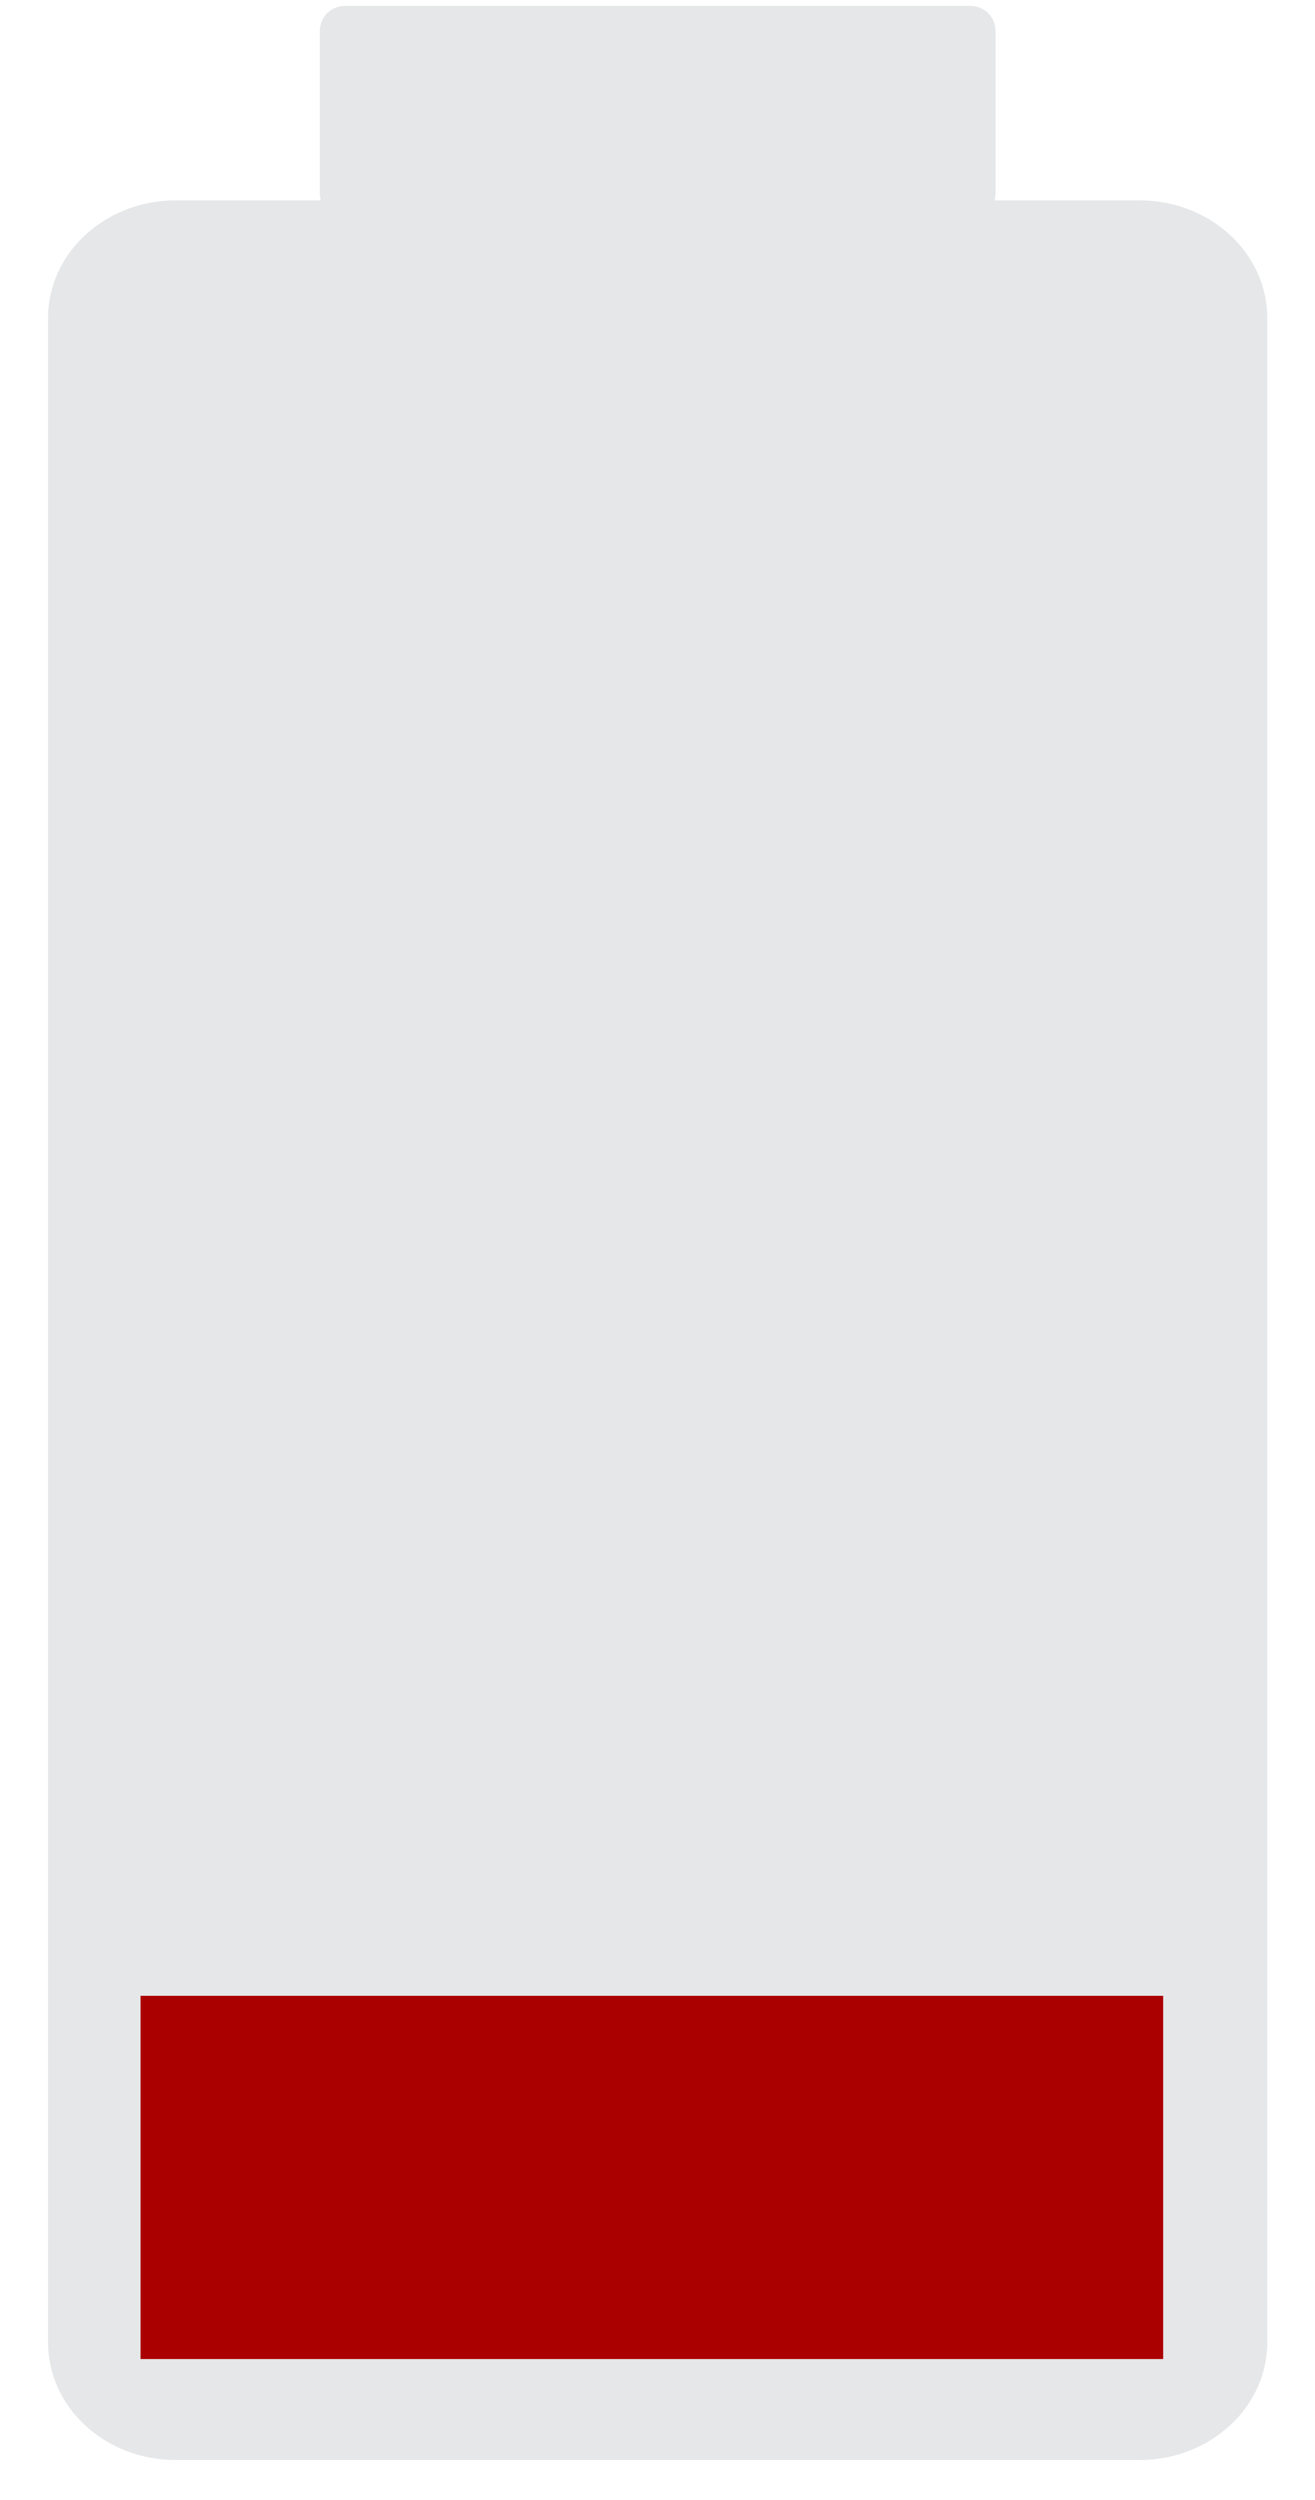 <?xml version="1.0" encoding="UTF-8" standalone="no"?>
<!-- Created with Inkscape (http://www.inkscape.org/) -->

<svg
   xmlns:dc="http://purl.org/dc/elements/1.1/"
   xmlns:cc="http://creativecommons.org/ns#"
   xmlns:rdf="http://www.w3.org/1999/02/22-rdf-syntax-ns#"
   xmlns:svg="http://www.w3.org/2000/svg"
   xmlns="http://www.w3.org/2000/svg"
   xmlns:sodipodi="http://sodipodi.sourceforge.net/DTD/sodipodi-0.dtd"
   xmlns:inkscape="http://www.inkscape.org/namespaces/inkscape"
   width="4.532in"
   height="8.611in"
   viewBox="0 0 407.9 775"
   id="svg4264"
   version="1.1"
   inkscape:version="0.91 r13725"
   sodipodi:docname="battery_20.svg">
  <title
     id="title4294">Battery</title>
  <defs
     id="defs4266" />
  <sodipodi:namedview
     id="base"
     pagecolor="#ffffff"
     bordercolor="#666666"
     borderopacity="1.0"
     inkscape:pageopacity="0.0"
     inkscape:pageshadow="2"
     inkscape:zoom="1.4103225"
     inkscape:cx="203.95"
     inkscape:cy="387.50002"
     inkscape:document-units="in"
     inkscape:current-layer="layer1"
     showgrid="false"
     units="in"
     fit-margin-top="0.02"
     fit-margin-left="0.02"
     fit-margin-right="0.02"
     fit-margin-bottom="0.02"
     showborder="true"
     inkscape:window-width="2003"
     inkscape:window-height="1259"
     inkscape:window-x="2776"
     inkscape:window-y="65"
     inkscape:window-maximized="0" />
  <g
     inkscape:label="Layer 1"
     inkscape:groupmode="layer"
     id="layer1"
     transform="translate(-67.779,-221.202)">
    <path
       style="fill:#e6e7e8;stroke:#e6e7e8;stroke-width:6"
       id="rect4970"
       inkscape:connector-curvature="0"
       d="m 85.679,947.302 0,-627.5 c 0,-18.5 16.4,-33.5 36.6,-33.5 l 299,0 c 20.2,0 36.6,15 36.6,33.5 l 0,627.5 c 0,18.5 -16.4,33.5 -36.6,33.5 l -299,0 c -20.3,0 -36.6,-15 -36.6,-33.5 z" />
    <path
       inkscape:connector-curvature="0"
       style="fill:none"
       id="rect4360"
       d="m 69.579,959.503 0,-651.9 c 0,-19.2 17.8,-34.9 39.7,-34.9 l 324.9,0 c 22,0 39.7,15.7 39.7,34.9 l 0,651.9 c 0,19.2 -17.8,34.9 -39.7,34.9 l -324.8,0 c -22,-0.1 -39.8,-15.7 -39.8,-34.9 z" />
    <path
       style="fill:#aa0000"
       id="path4679"
       inkscape:connector-curvature="0"
       sodipodi:nodetypes="ccccc"
       d="m 111.379,952.503 0,-112.6 317.2,0 0,112.6 -317.2,0 z" />
    <g
       transform="translate(-127.221,216.202)"
       id="g4222">
      <path
         style="fill:#e6e7e8;stroke:#e6e7e8;stroke-width:6;stroke-miterlimit:10"
         inkscape:connector-curvature="0"
         stroke-miterlimit="10"
         d="m 500.8,64.9 c 0,2.8 -2.1,4.9 -4.9,4.9 l -193.8,0 c -2.8,0 -4.9,-2.1 -4.9,-4.9 l 0,-50.2 c 0,-2.8 2.1,-4.9 4.9,-4.9 l 193.8,0 c 2.8,0 4.9,2.1 4.9,4.9 l 0,50.2 0,0 z"
         id="path4224" />
    </g>
  </g>
</svg>
